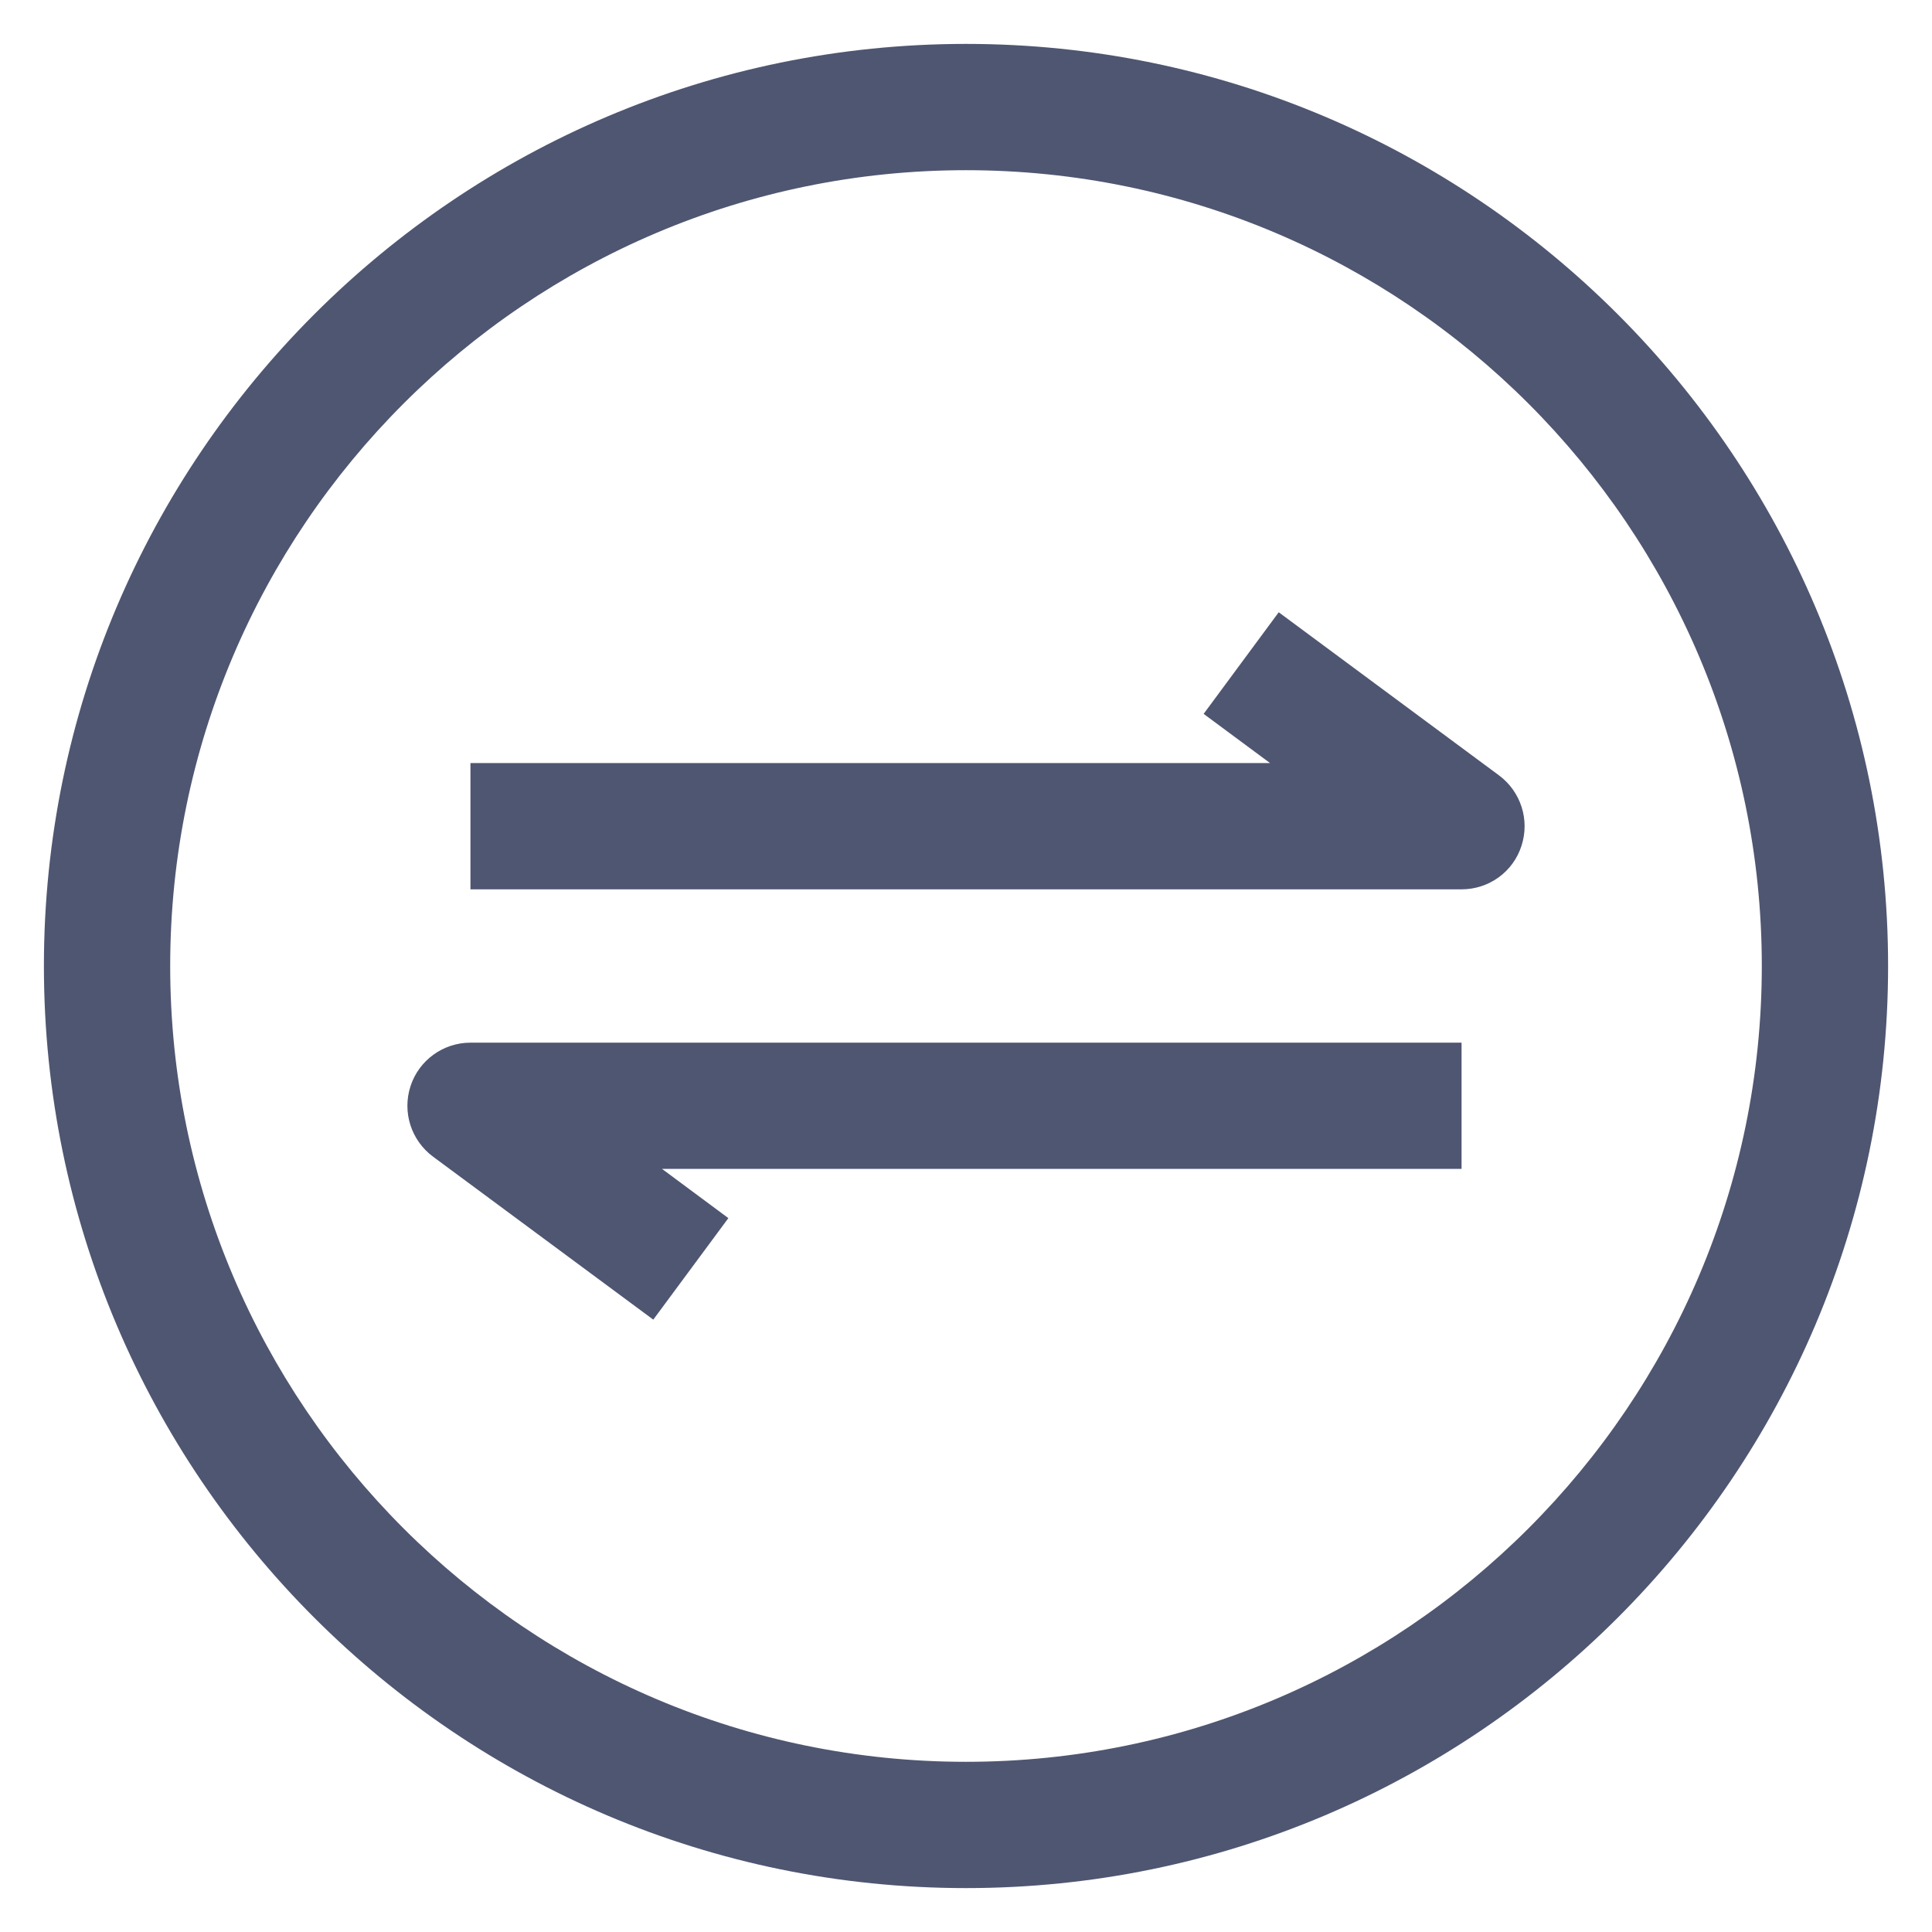 <svg width="22" height="22" viewBox="0 0 22 22" fill="none" xmlns="http://www.w3.org/2000/svg">
<path d="M11 21.5C5.21 21.5 0.5 16.79 0.5 11C0.5 5.21 5.21 0.5 11 0.5C16.79 0.5 21.5 5.21 21.5 11C21.5 16.79 16.79 21.5 11 21.5ZM11 1.938C6.004 1.938 1.938 6.004 1.938 11C1.938 15.996 6.004 20.062 11 20.062C15.996 20.062 20.062 15.996 20.062 11C20.062 6.004 15.996 1.938 11 1.938Z" fill="#4F5671"/>
<path d="M16.643 10.127H5.357V8.689H14.462L13.706 8.129L14.561 6.972L17.069 8.829C17.318 9.014 17.422 9.336 17.325 9.633C17.229 9.93 16.953 10.127 16.643 10.127ZM7.439 15.027L4.931 13.171C4.682 12.986 4.578 12.664 4.675 12.367C4.771 12.073 5.047 11.873 5.357 11.873H16.643V13.31H7.538L8.294 13.871L7.439 15.027Z" fill="#4F5671"/>
</svg>
